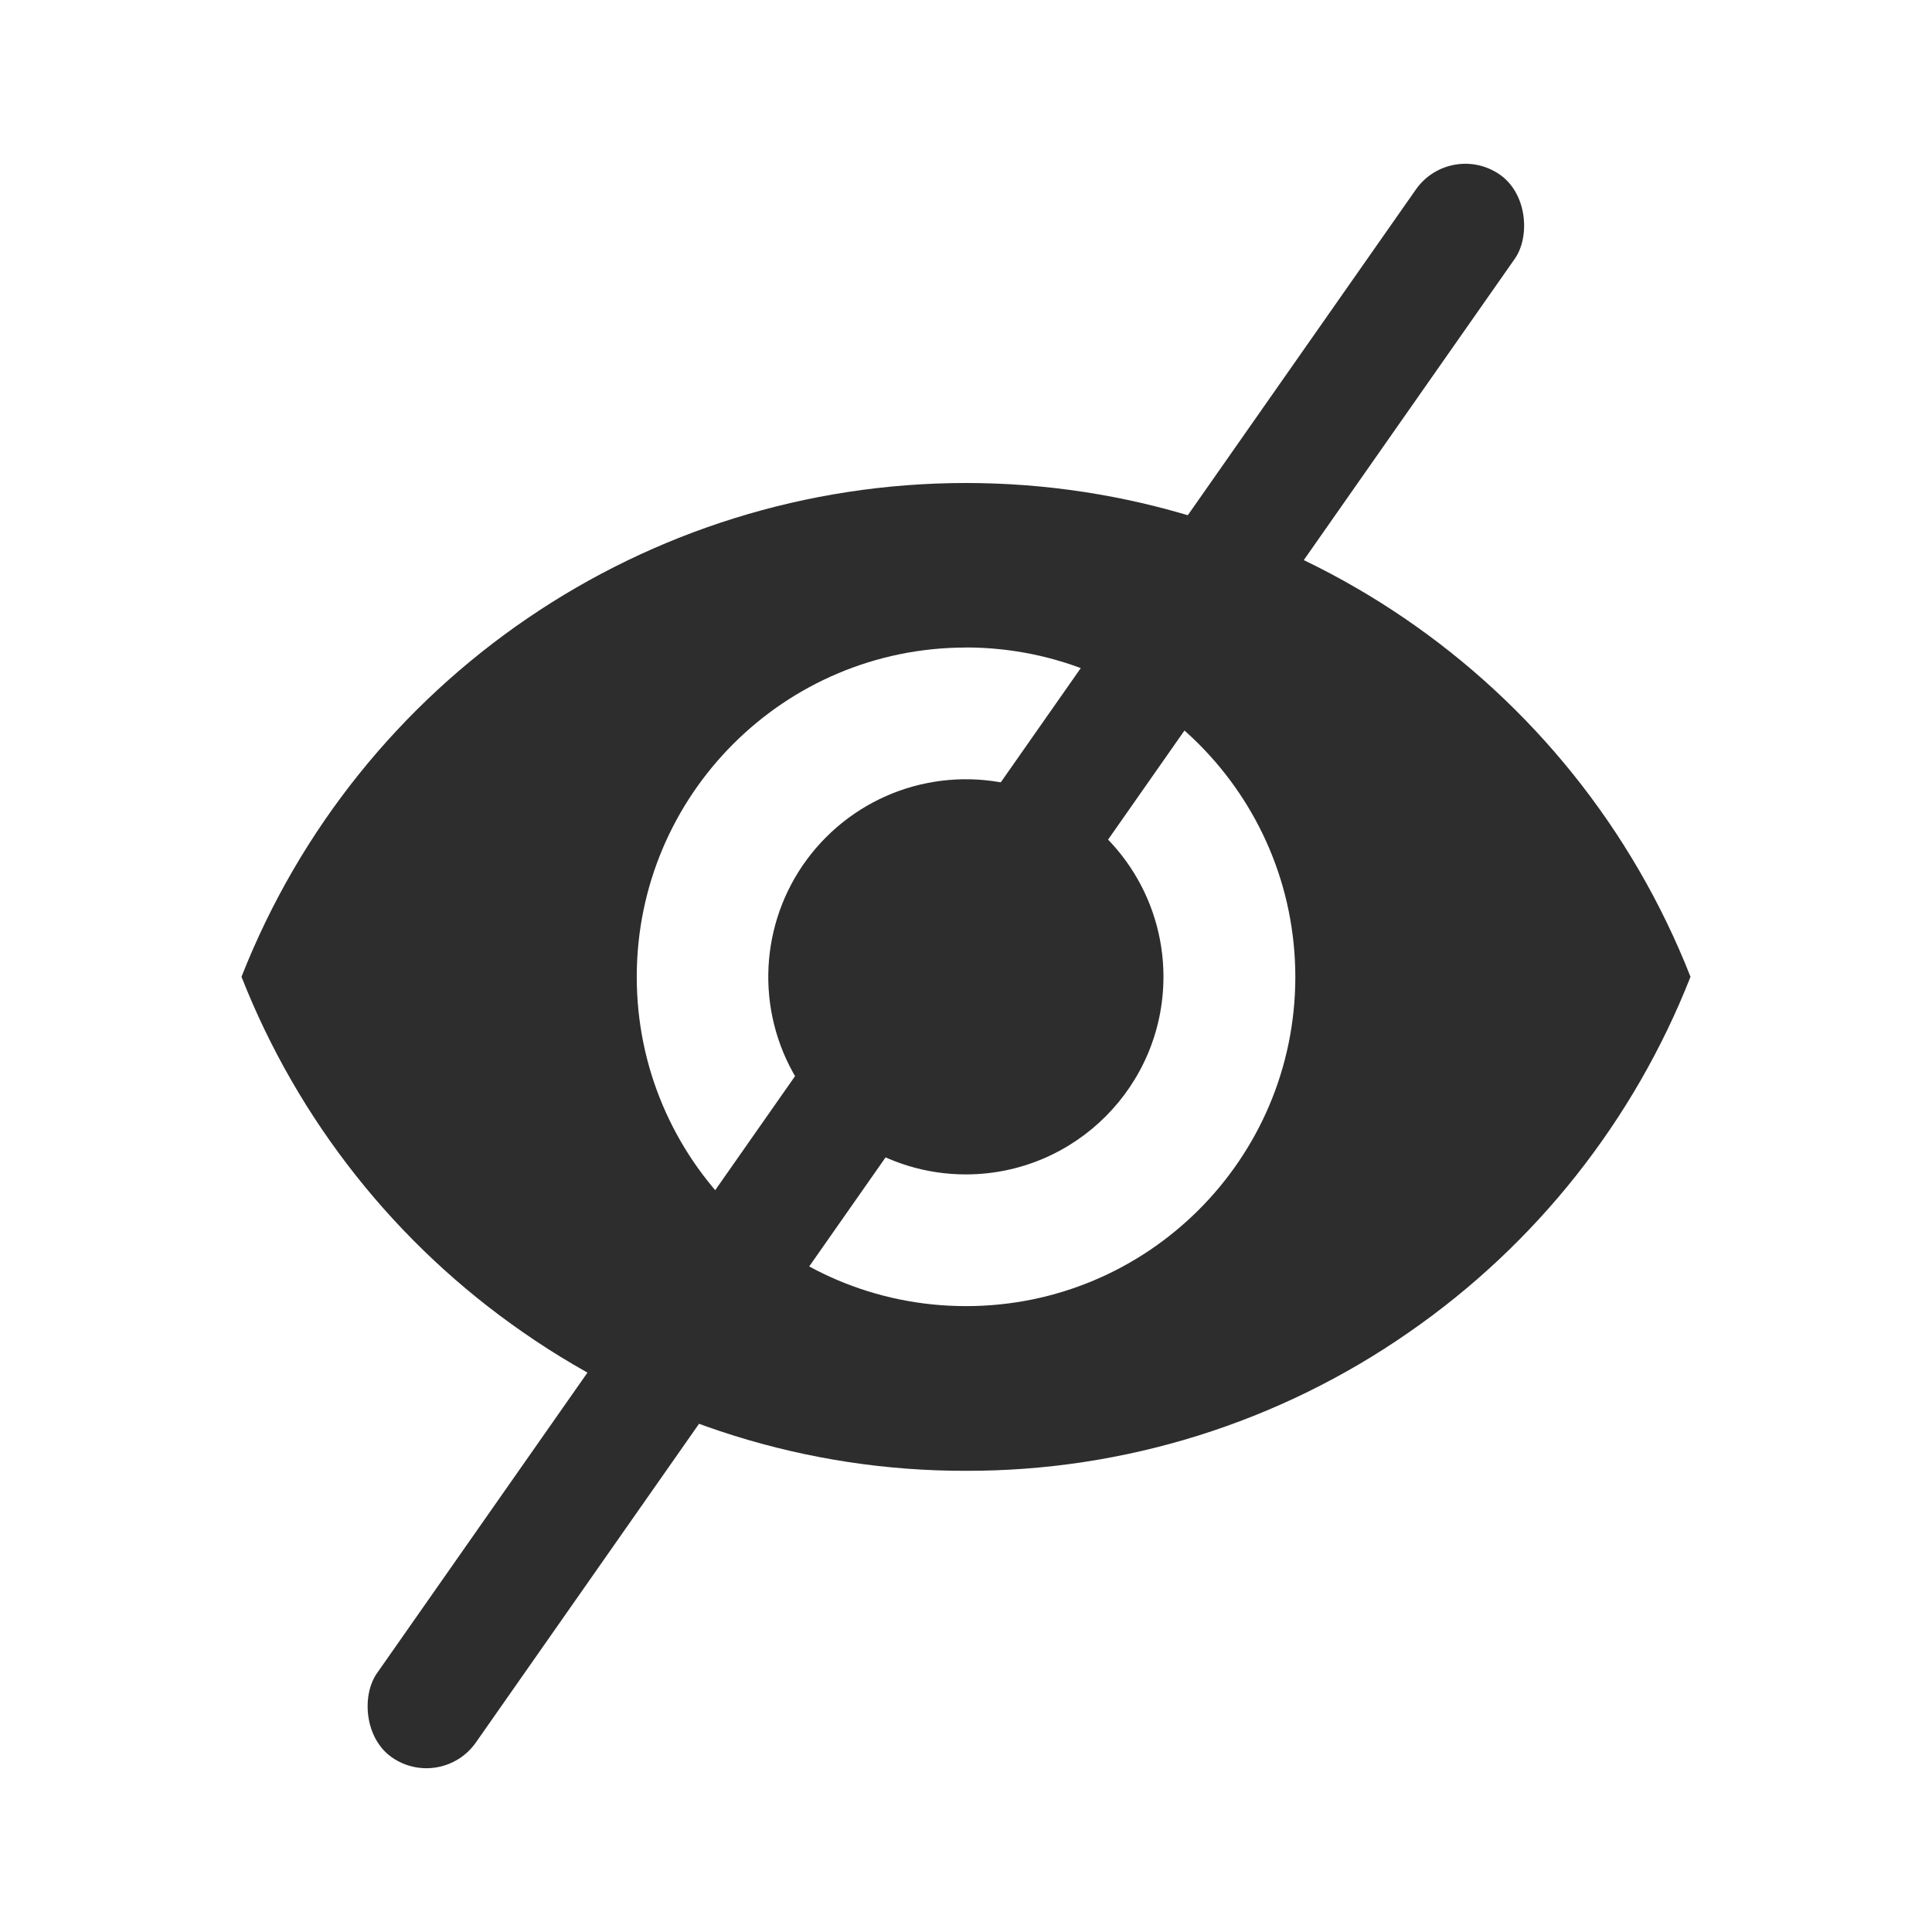 <?xml version="1.0" encoding="UTF-8"?>
<svg width="24px" height="24px" viewBox="0 0 24 24" version="1.1" xmlns="http://www.w3.org/2000/svg" xmlns:xlink="http://www.w3.org/1999/xlink">
    <!-- Generator: Sketch 58 (84663) - https://sketch.com -->
    <title>eye_password-line</title>
    <desc>Created with Sketch.</desc>
    <g id="eye_password-line" stroke="none" stroke-width="1" fill="none" fill-rule="evenodd">
        <path d="M12,18.271 C10.032,18.275 8.111,17.674 6.497,16.55 C4.919,15.457 3.702,13.92 3,12.134 C4.454,8.434 8.024,6 12,6 C15.976,6 19.546,8.434 21,12.134 C20.298,13.92 19.081,15.457 17.504,16.549 C15.889,17.674 13.968,18.275 12,18.271 L12,18.271 Z M12,8.044 C9.741,8.044 7.91,9.876 7.91,12.135 C7.91,14.394 9.742,16.226 12.001,16.225 C14.26,16.225 16.091,14.394 16.091,12.135 C16.089,9.876 14.259,8.045 12,8.043 L12,8.044 Z M12,14.589 C11.007,14.59 10.112,13.992 9.731,13.075 C9.351,12.158 9.56,11.102 10.262,10.4 C10.964,9.697 12.02,9.487 12.937,9.867 C13.855,10.246 14.453,11.141 14.453,12.134 C14.452,13.489 13.355,14.587 12,14.589 Z" id="Mask" fill="#2D2D2D" fill-rule="nonzero"></path>
        <rect id="Rectangle" fill="#2D2D2D" transform="translate(11.75, 12) rotate(35) translate(-11.75, -12) " x="11" y="0" width="1.5" height="24" rx="0.75"></rect>
    </g>
</svg>